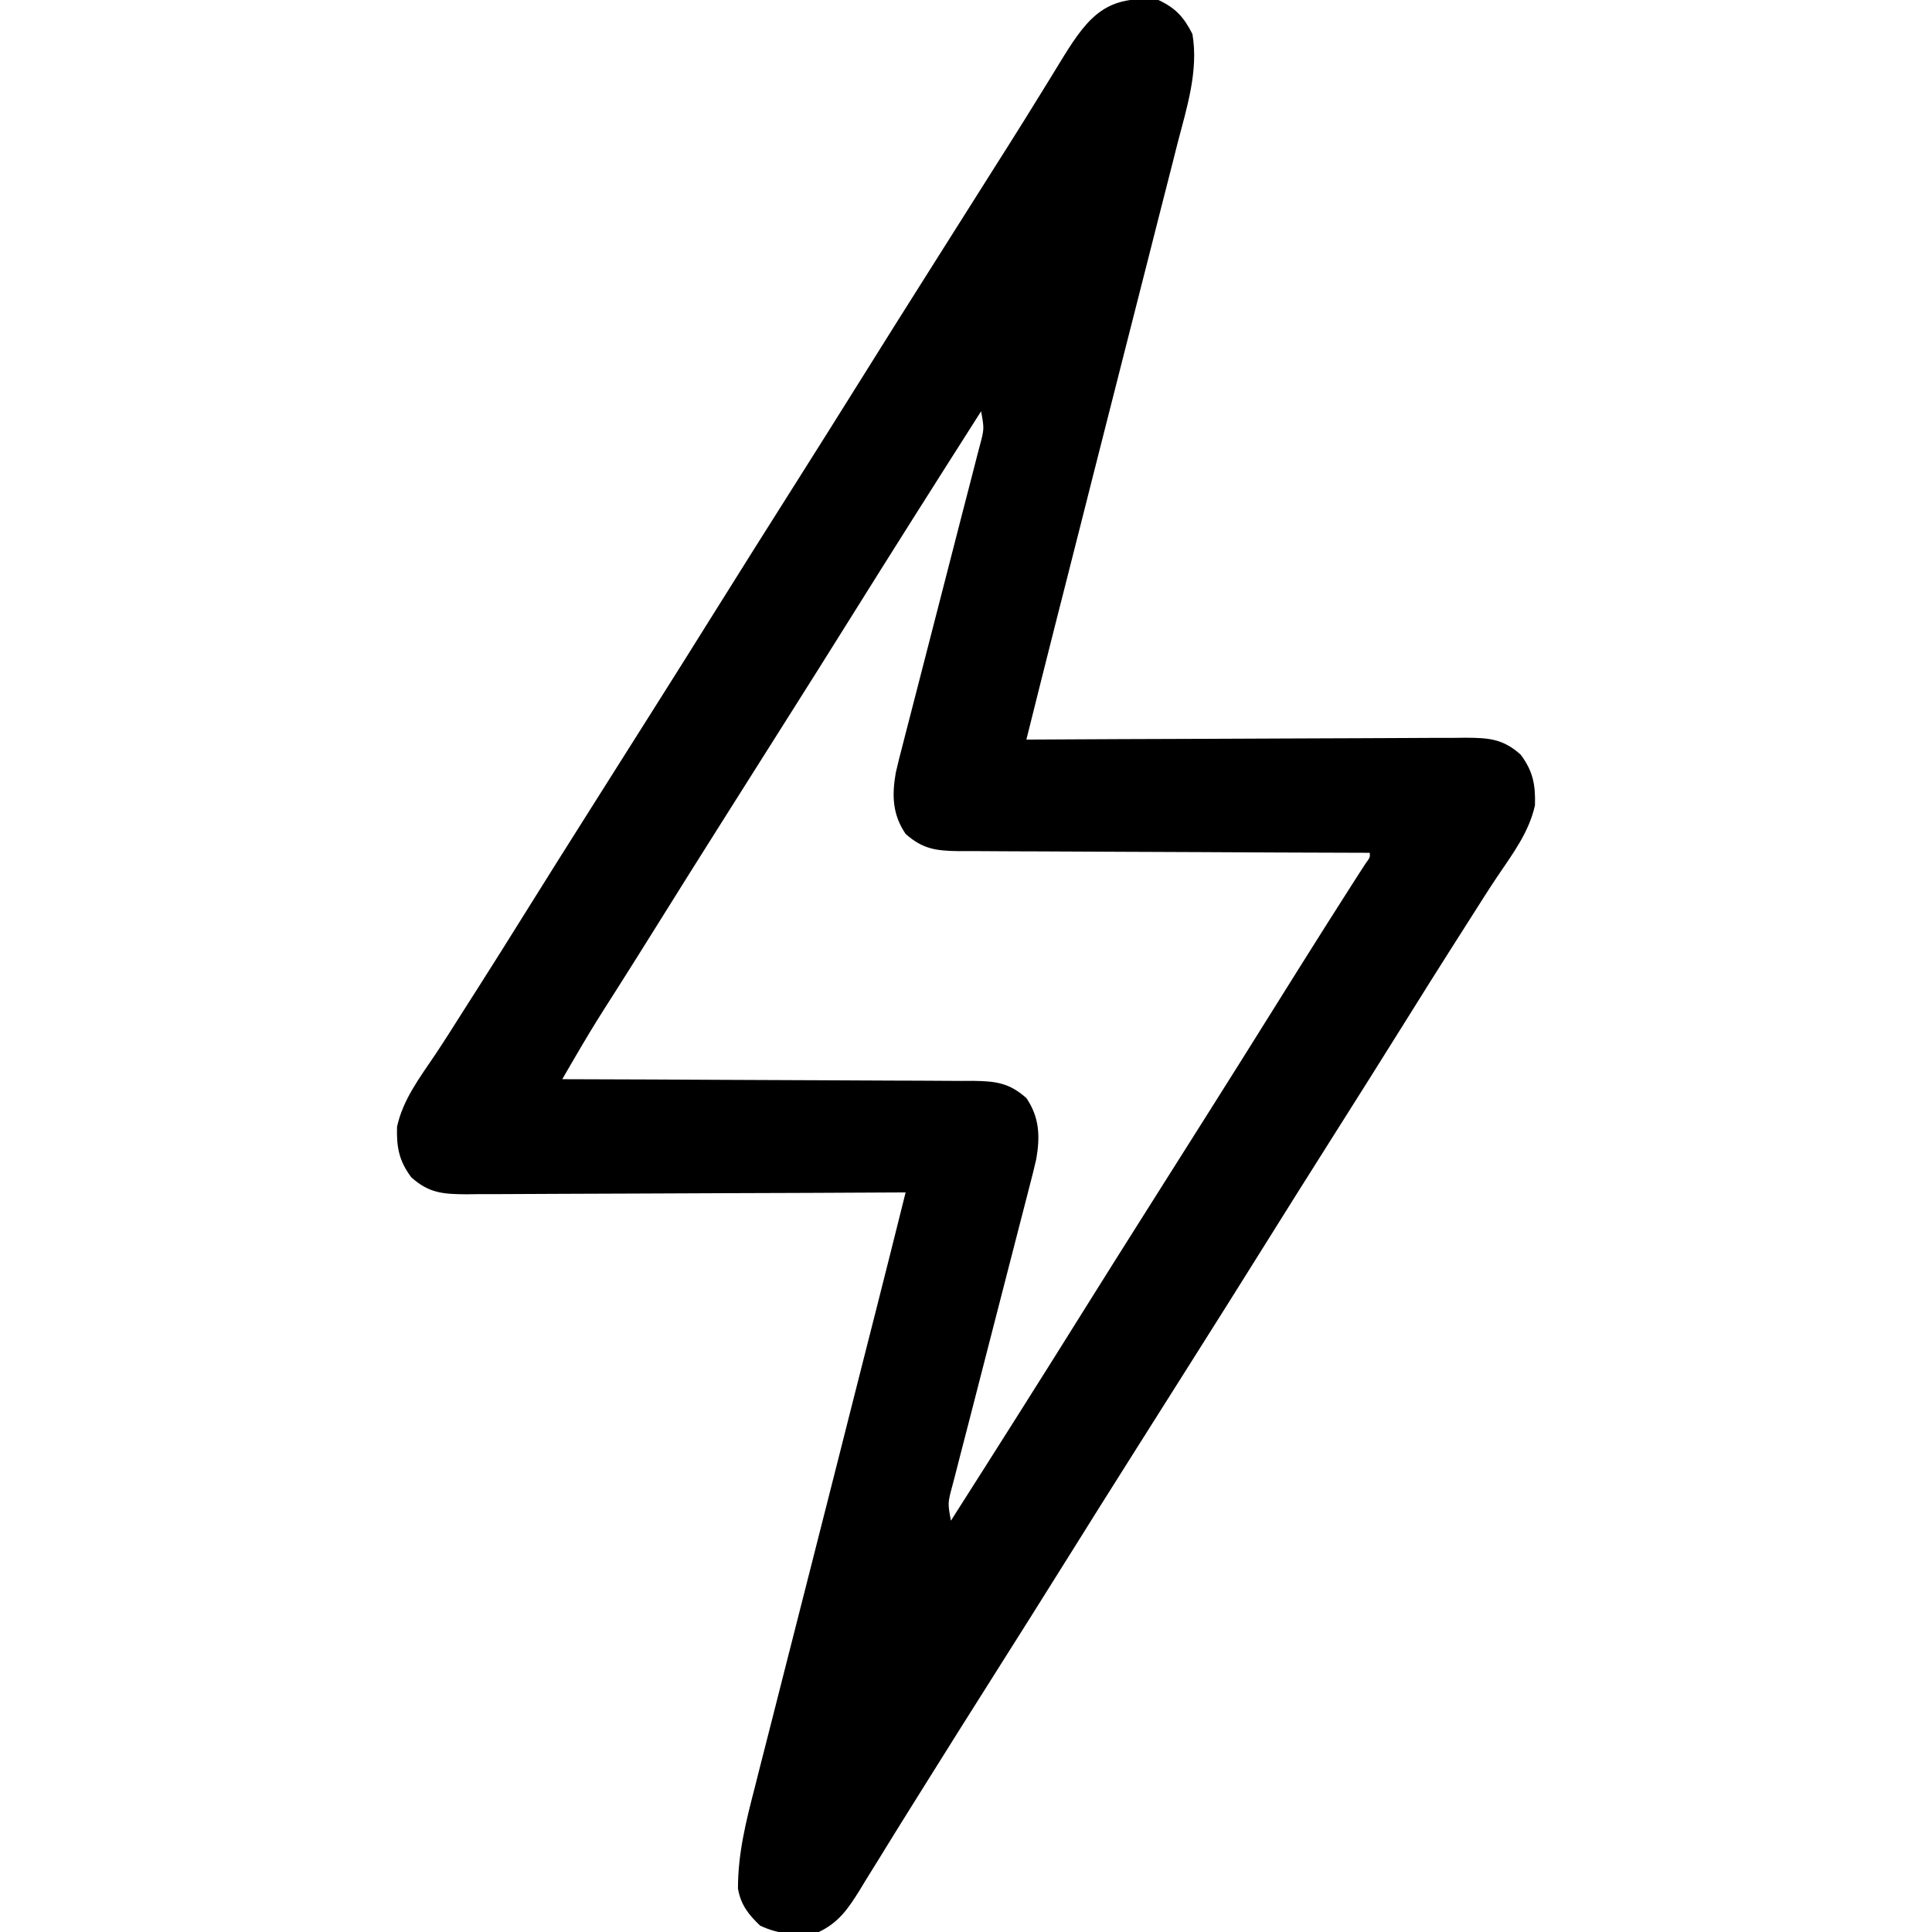 <?xml version="1.0" encoding="UTF-8"?>
<svg version="1.1" xmlns="http://www.w3.org/2000/svg" width="512" height="512">
<path d="M0 0 C4.624 2.19 6.698 4.507 9 9 C10.68 18.773 7.478 28.658 5.039 38.051 C4.616 39.723 4.194 41.396 3.774 43.07 C2.642 47.557 1.493 52.04 0.34 56.523 C-0.862 61.21 -2.047 65.902 -3.234 70.594 C-5.184 78.289 -7.142 85.983 -9.108 93.674 C-11.83 104.324 -14.532 114.98 -17.227 125.637 C-18.041 128.857 -18.856 132.077 -19.67 135.298 C-19.866 136.071 -20.062 136.844 -20.263 137.641 C-21.581 142.846 -22.901 148.051 -24.224 153.255 C-24.402 153.957 -24.581 154.658 -24.764 155.381 C-25.584 158.605 -26.404 161.83 -27.225 165.054 C-29.847 175.362 -32.425 185.68 -35 196 C-34.361 195.996 -33.723 195.993 -33.065 195.989 C-17.515 195.9 -1.966 195.834 13.583 195.793 C21.103 195.772 28.622 195.744 36.142 195.698 C42.697 195.658 49.251 195.633 55.806 195.624 C59.276 195.618 62.746 195.606 66.216 195.577 C70.092 195.545 73.968 195.544 77.844 195.546 C78.992 195.532 80.139 195.517 81.321 195.502 C87.521 195.534 91.319 195.778 96 200 C99.278 204.369 99.939 208.012 99.781 213.395 C98.219 220.603 93.743 226.445 89.677 232.49 C87.385 235.92 85.185 239.404 82.98 242.89 C81.222 245.67 79.451 248.443 77.68 251.215 C73.875 257.183 70.121 263.182 66.375 269.188 C59.479 280.243 52.53 291.263 45.562 302.272 C39.513 311.831 33.49 321.405 27.5 331 C21.514 340.588 15.496 350.155 9.452 359.706 C6.965 363.635 4.483 367.568 2 371.5 C-0.963 376.193 -3.927 380.885 -6.895 385.574 C-12.457 394.366 -17.991 403.175 -23.5 412 C-30.44 423.116 -37.429 434.2 -44.438 445.272 C-49.807 453.756 -55.161 462.247 -60.474 470.766 C-62.371 473.806 -64.273 476.842 -66.176 479.879 C-68.757 483.999 -71.313 488.134 -73.855 492.277 C-75.091 494.268 -76.326 496.259 -77.562 498.25 C-78.122 499.173 -78.681 500.095 -79.257 501.046 C-82.26 505.85 -84.733 509.481 -90 512 C-95.533 512.98 -100.477 512.721 -105.562 510.312 C-108.655 507.379 -110.699 504.752 -111.432 500.486 C-111.442 491.266 -109.337 482.801 -107.039 473.949 C-106.616 472.277 -106.194 470.604 -105.774 468.93 C-104.642 464.443 -103.493 459.96 -102.34 455.477 C-101.138 450.79 -99.953 446.098 -98.766 441.406 C-96.816 433.711 -94.858 426.017 -92.892 418.326 C-90.17 407.676 -87.468 397.02 -84.773 386.363 C-83.959 383.143 -83.144 379.923 -82.33 376.702 C-82.134 375.929 -81.938 375.156 -81.737 374.359 C-80.419 369.154 -79.099 363.949 -77.776 358.745 C-77.598 358.043 -77.419 357.342 -77.236 356.619 C-76.416 353.395 -75.596 350.17 -74.775 346.946 C-72.153 336.638 -69.575 326.32 -67 316 C-67.639 316.004 -68.277 316.007 -68.935 316.011 C-84.485 316.1 -100.034 316.166 -115.583 316.207 C-123.103 316.228 -130.622 316.256 -138.142 316.302 C-144.697 316.342 -151.251 316.367 -157.806 316.376 C-161.276 316.382 -164.746 316.394 -168.216 316.423 C-172.092 316.455 -175.968 316.456 -179.844 316.454 C-180.992 316.468 -182.139 316.483 -183.321 316.498 C-189.521 316.466 -193.319 316.222 -198 312 C-201.278 307.631 -201.939 303.988 -201.781 298.605 C-200.219 291.397 -195.743 285.555 -191.677 279.51 C-189.385 276.08 -187.185 272.596 -184.98 269.11 C-183.222 266.33 -181.451 263.557 -179.68 260.785 C-175.875 254.817 -172.121 248.818 -168.375 242.812 C-162.433 233.286 -156.456 223.782 -150.452 214.294 C-147.965 210.365 -145.483 206.432 -143 202.5 C-140.037 197.807 -137.073 193.115 -134.105 188.426 C-128.543 179.634 -123.009 170.825 -117.5 162 C-110.56 150.884 -103.571 139.8 -96.562 128.728 C-90.513 119.169 -84.49 109.595 -78.5 100 C-72.514 90.412 -66.496 80.845 -60.452 71.294 C-57.965 67.365 -55.483 63.432 -53 59.5 C-50.037 54.807 -47.073 50.115 -44.105 45.426 C-43.625 44.667 -43.145 43.908 -42.651 43.125 C-41.677 41.586 -40.702 40.046 -39.726 38.507 C-36.815 33.905 -33.938 29.284 -31.086 24.645 C-30.084 23.022 -30.084 23.022 -29.062 21.366 C-27.756 19.25 -26.456 17.13 -25.163 15.007 C-18.448 4.144 -13.507 -1.447 0 0 Z M-47 109 C-58.883 127.649 -70.716 146.328 -82.427 165.086 C-87.772 173.644 -93.152 182.18 -98.548 190.706 C-101.035 194.635 -103.517 198.568 -106 202.5 C-108.963 207.193 -111.927 211.885 -114.895 216.574 C-121.102 226.385 -127.27 236.22 -133.415 246.07 C-136.388 250.832 -139.367 255.589 -142.375 260.328 C-142.904 261.162 -143.433 261.996 -143.979 262.855 C-144.944 264.375 -145.911 265.893 -146.881 267.41 C-149.573 271.648 -152.15 275.94 -154.674 280.28 C-155.611 281.89 -155.611 281.89 -156.567 283.533 C-157.04 284.347 -157.513 285.161 -158 286 C-157.104 286.002 -157.104 286.002 -156.19 286.004 C-141.642 286.042 -127.094 286.101 -112.546 286.184 C-105.511 286.224 -98.476 286.256 -91.44 286.271 C-84.652 286.285 -77.863 286.321 -71.075 286.368 C-68.484 286.383 -65.893 286.391 -63.302 286.392 C-59.675 286.394 -56.049 286.421 -52.421 286.454 C-51.349 286.449 -50.276 286.444 -49.171 286.439 C-43.147 286.523 -39.565 286.939 -35 291 C-31.486 296.153 -31.345 301.254 -32.391 307.234 C-32.952 309.698 -33.573 312.138 -34.219 314.581 C-34.455 315.504 -34.69 316.427 -34.933 317.378 C-35.443 319.369 -35.957 321.359 -36.475 323.348 C-37.295 326.493 -38.102 329.642 -38.907 332.791 C-40.615 339.468 -42.338 346.14 -44.062 352.812 C-46.064 360.563 -48.06 368.314 -50.043 376.07 C-50.839 379.175 -51.647 382.278 -52.454 385.381 C-52.94 387.276 -53.425 389.171 -53.91 391.066 C-54.138 391.931 -54.366 392.796 -54.601 393.687 C-55.85 398.345 -55.85 398.345 -55 403 C-43.117 384.351 -31.284 365.672 -19.573 346.914 C-14.228 338.356 -8.848 329.82 -3.452 321.294 C-0.965 317.365 1.517 313.432 4 309.5 C6.963 304.807 9.927 300.115 12.895 295.426 C19.101 285.615 25.267 275.78 31.415 265.932 C35.428 259.507 39.454 253.091 43.5 246.688 C44.231 245.53 44.231 245.53 44.978 244.348 C47.074 241.032 49.176 237.719 51.297 234.418 C52.264 232.912 52.264 232.912 53.25 231.375 C53.791 230.537 54.333 229.699 54.891 228.836 C56.086 227.215 56.086 227.215 56 226 C55.104 225.998 55.104 225.998 54.19 225.996 C39.642 225.958 25.094 225.899 10.546 225.816 C3.511 225.776 -3.524 225.744 -10.56 225.729 C-17.348 225.715 -24.137 225.679 -30.925 225.632 C-33.516 225.617 -36.107 225.609 -38.698 225.608 C-42.325 225.606 -45.951 225.579 -49.579 225.546 C-50.651 225.551 -51.724 225.556 -52.829 225.561 C-58.853 225.477 -62.435 225.061 -67 221 C-70.514 215.847 -70.655 210.746 -69.609 204.766 C-69.048 202.302 -68.427 199.862 -67.781 197.419 C-67.545 196.496 -67.31 195.573 -67.067 194.622 C-66.557 192.631 -66.043 190.641 -65.525 188.652 C-64.705 185.507 -63.898 182.358 -63.093 179.209 C-61.385 172.532 -59.662 165.86 -57.938 159.188 C-55.936 151.437 -53.94 143.686 -51.957 135.93 C-51.161 132.825 -50.353 129.722 -49.546 126.619 C-49.06 124.724 -48.575 122.829 -48.09 120.934 C-47.862 120.069 -47.634 119.204 -47.399 118.313 C-46.15 113.655 -46.15 113.655 -47 109 Z " fill="#000000" transform="translate(307,0)"/>
</svg>
